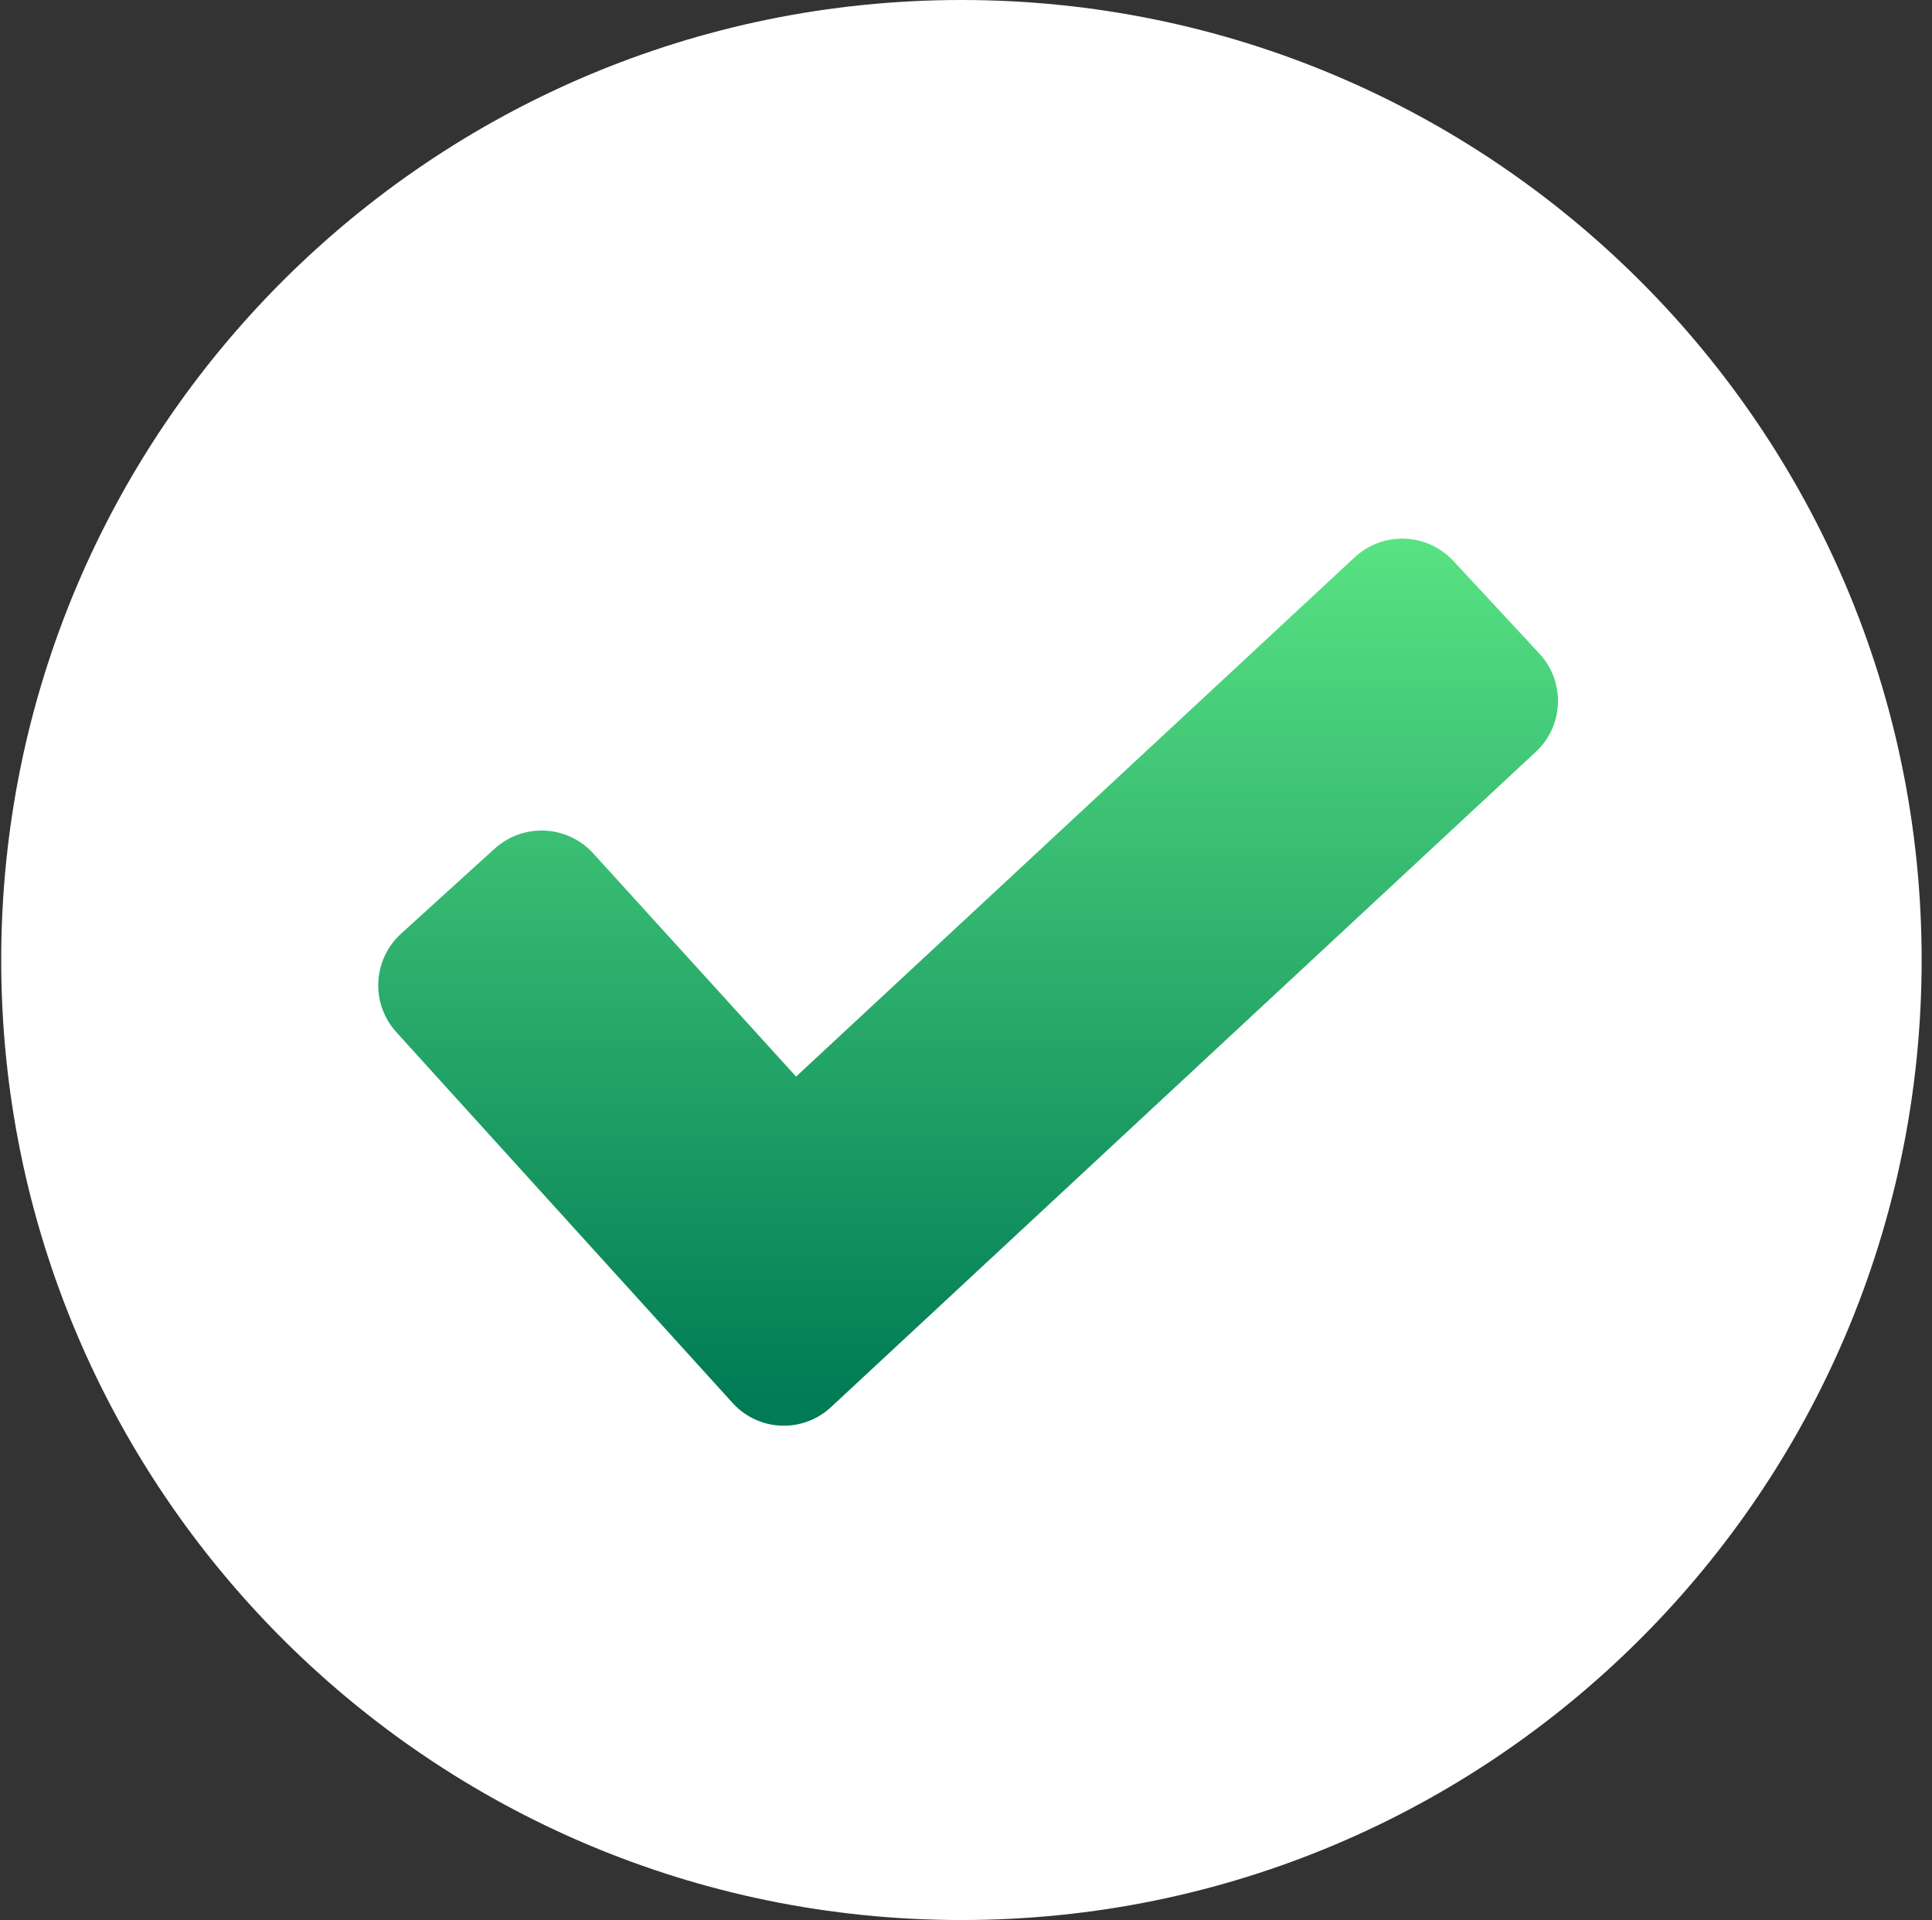 <svg width="167" height="166" viewBox="0 0 167 166" fill="none" xmlns="http://www.w3.org/2000/svg">
<rect x="0" y="0" width="167" height="166" fill="#333333" stroke="none"/>
<path d="M83.106 166C128.945 166 166.105 128.84 166.105 83C166.105 37.16 128.945 0 83.106 0C37.266 0 0.105 37.16 0.105 83C0.105 128.84 37.266 166 83.106 166Z" fill="white"/>
<path d="M63.372 121.349L34.26 89.24C33.185 88.055 32.625 86.493 32.702 84.895C32.779 83.298 33.487 81.796 34.67 80.72L42.759 73.37C43.944 72.296 45.507 71.736 47.104 71.813C48.702 71.89 50.203 72.597 51.279 73.781L68.812 93.079L117.099 48.18C118.271 47.092 119.826 46.514 121.423 46.572C123.02 46.63 124.529 47.319 125.619 48.487L133.051 56.494C133.592 57.073 134.013 57.753 134.291 58.495C134.568 59.237 134.696 60.027 134.667 60.818C134.639 61.61 134.454 62.388 134.124 63.108C133.794 63.828 133.324 64.476 132.743 65.014L71.851 121.637C71.277 122.178 70.601 122.599 69.863 122.878C69.125 123.156 68.34 123.286 67.551 123.259C66.763 123.233 65.988 123.05 65.27 122.722C64.553 122.394 63.908 121.928 63.372 121.349Z" fill="url(#paint0_linear_346_154560)"/>
<defs>
<linearGradient id="paint0_linear_346_154560" x1="212.126" y1="44.653" x2="212.126" y2="121.347" gradientUnits="userSpaceOnUse">
<stop stop-color="#5BE584"/>
<stop offset="1" stop-color="#007B55"/>
</linearGradient>
</defs>
</svg>
